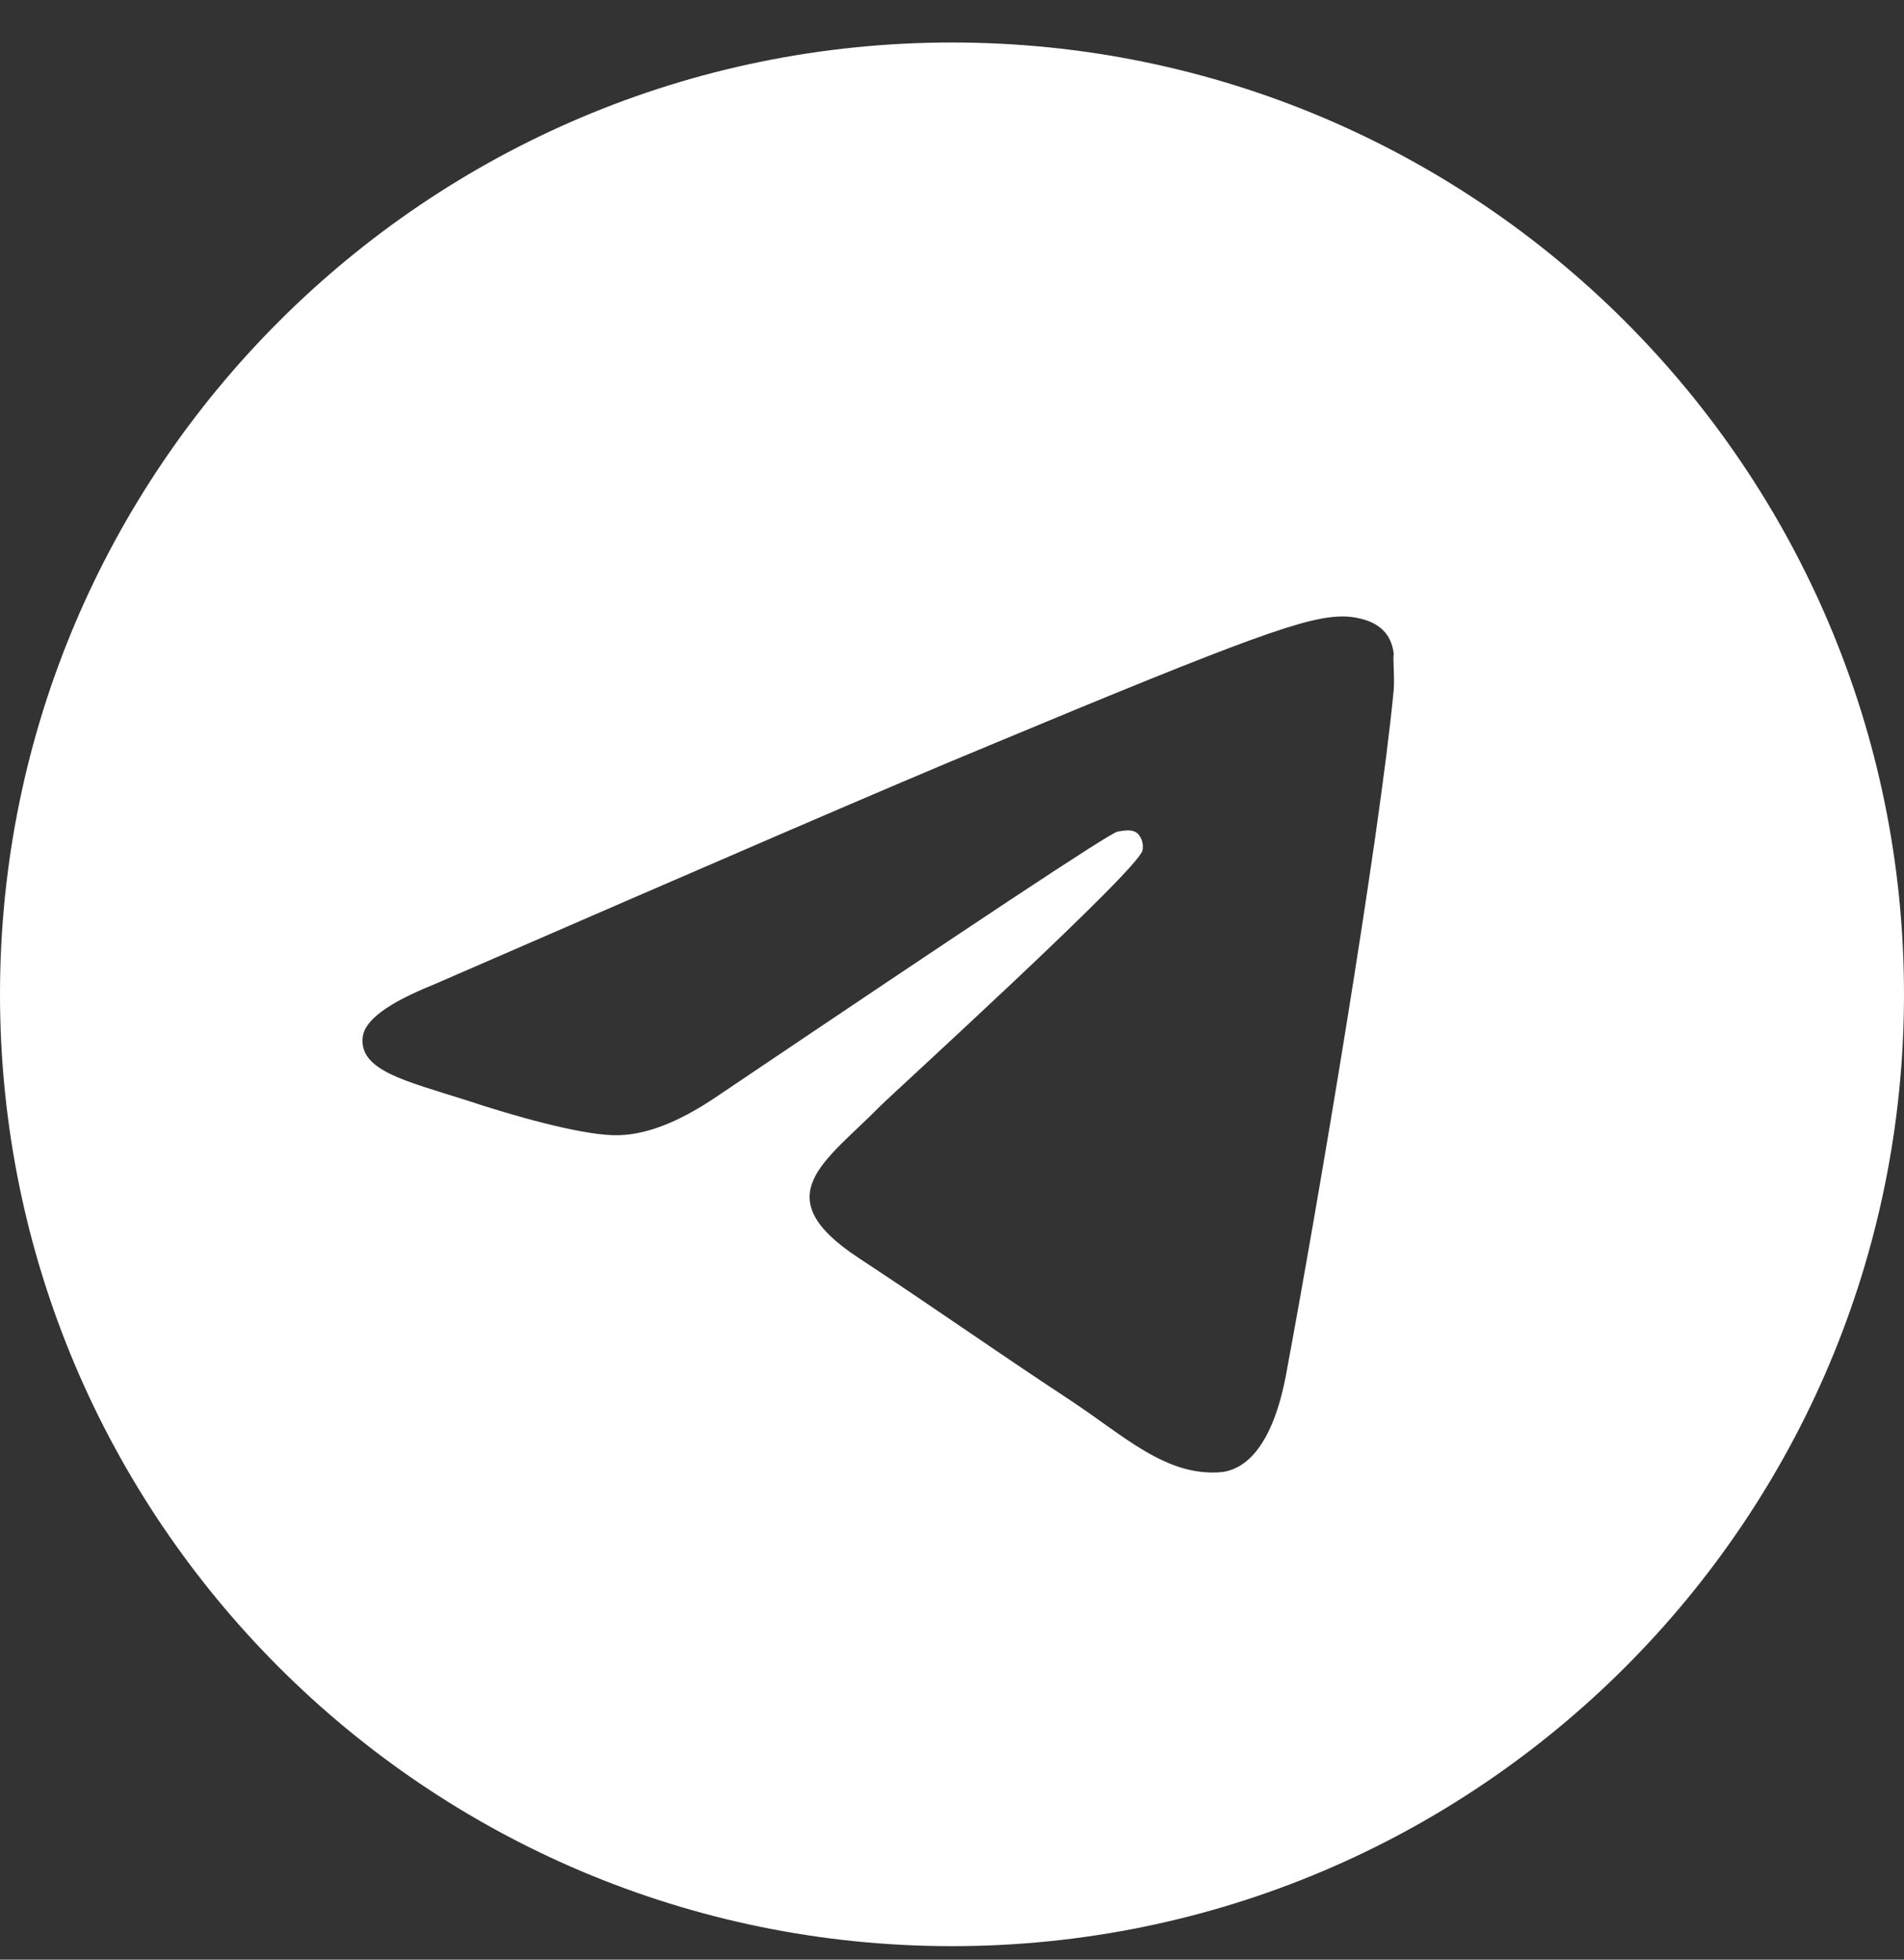<svg width="34" height="35" viewBox="0 0 34 35" fill="none" xmlns="http://www.w3.org/2000/svg">
<rect x="0" y="0" width="34" height="35" fill="#333333" stroke="none"/>
<path d="M17 0.759C7.616 0.759 0 8.375 0 17.759C0 27.143 7.616 34.759 17 34.759C26.384 34.759 34 27.143 34 17.759C34 8.375 26.384 0.759 17 0.759ZM24.888 12.319C24.633 15.005 23.528 21.533 22.967 24.542C22.729 25.817 22.253 26.242 21.811 26.293C20.825 26.378 20.077 25.647 19.125 25.018C17.629 24.032 16.779 23.42 15.334 22.468C13.651 21.363 14.739 20.751 15.708 19.765C15.963 19.51 20.315 15.549 20.4 15.192C20.412 15.138 20.41 15.082 20.395 15.028C20.381 14.975 20.353 14.926 20.315 14.886C20.213 14.801 20.077 14.835 19.958 14.852C19.805 14.886 17.425 16.467 12.784 19.595C12.104 20.054 11.492 20.292 10.948 20.275C10.336 20.258 9.18 19.935 8.313 19.646C7.242 19.306 6.409 19.119 6.477 18.524C6.511 18.218 6.936 17.912 7.735 17.589C12.699 15.43 15.997 14.002 17.646 13.322C22.372 11.35 23.341 11.01 23.987 11.01C24.123 11.01 24.446 11.044 24.65 11.214C24.82 11.35 24.871 11.537 24.888 11.673C24.871 11.775 24.905 12.081 24.888 12.319Z" fill="white"/>
</svg>
